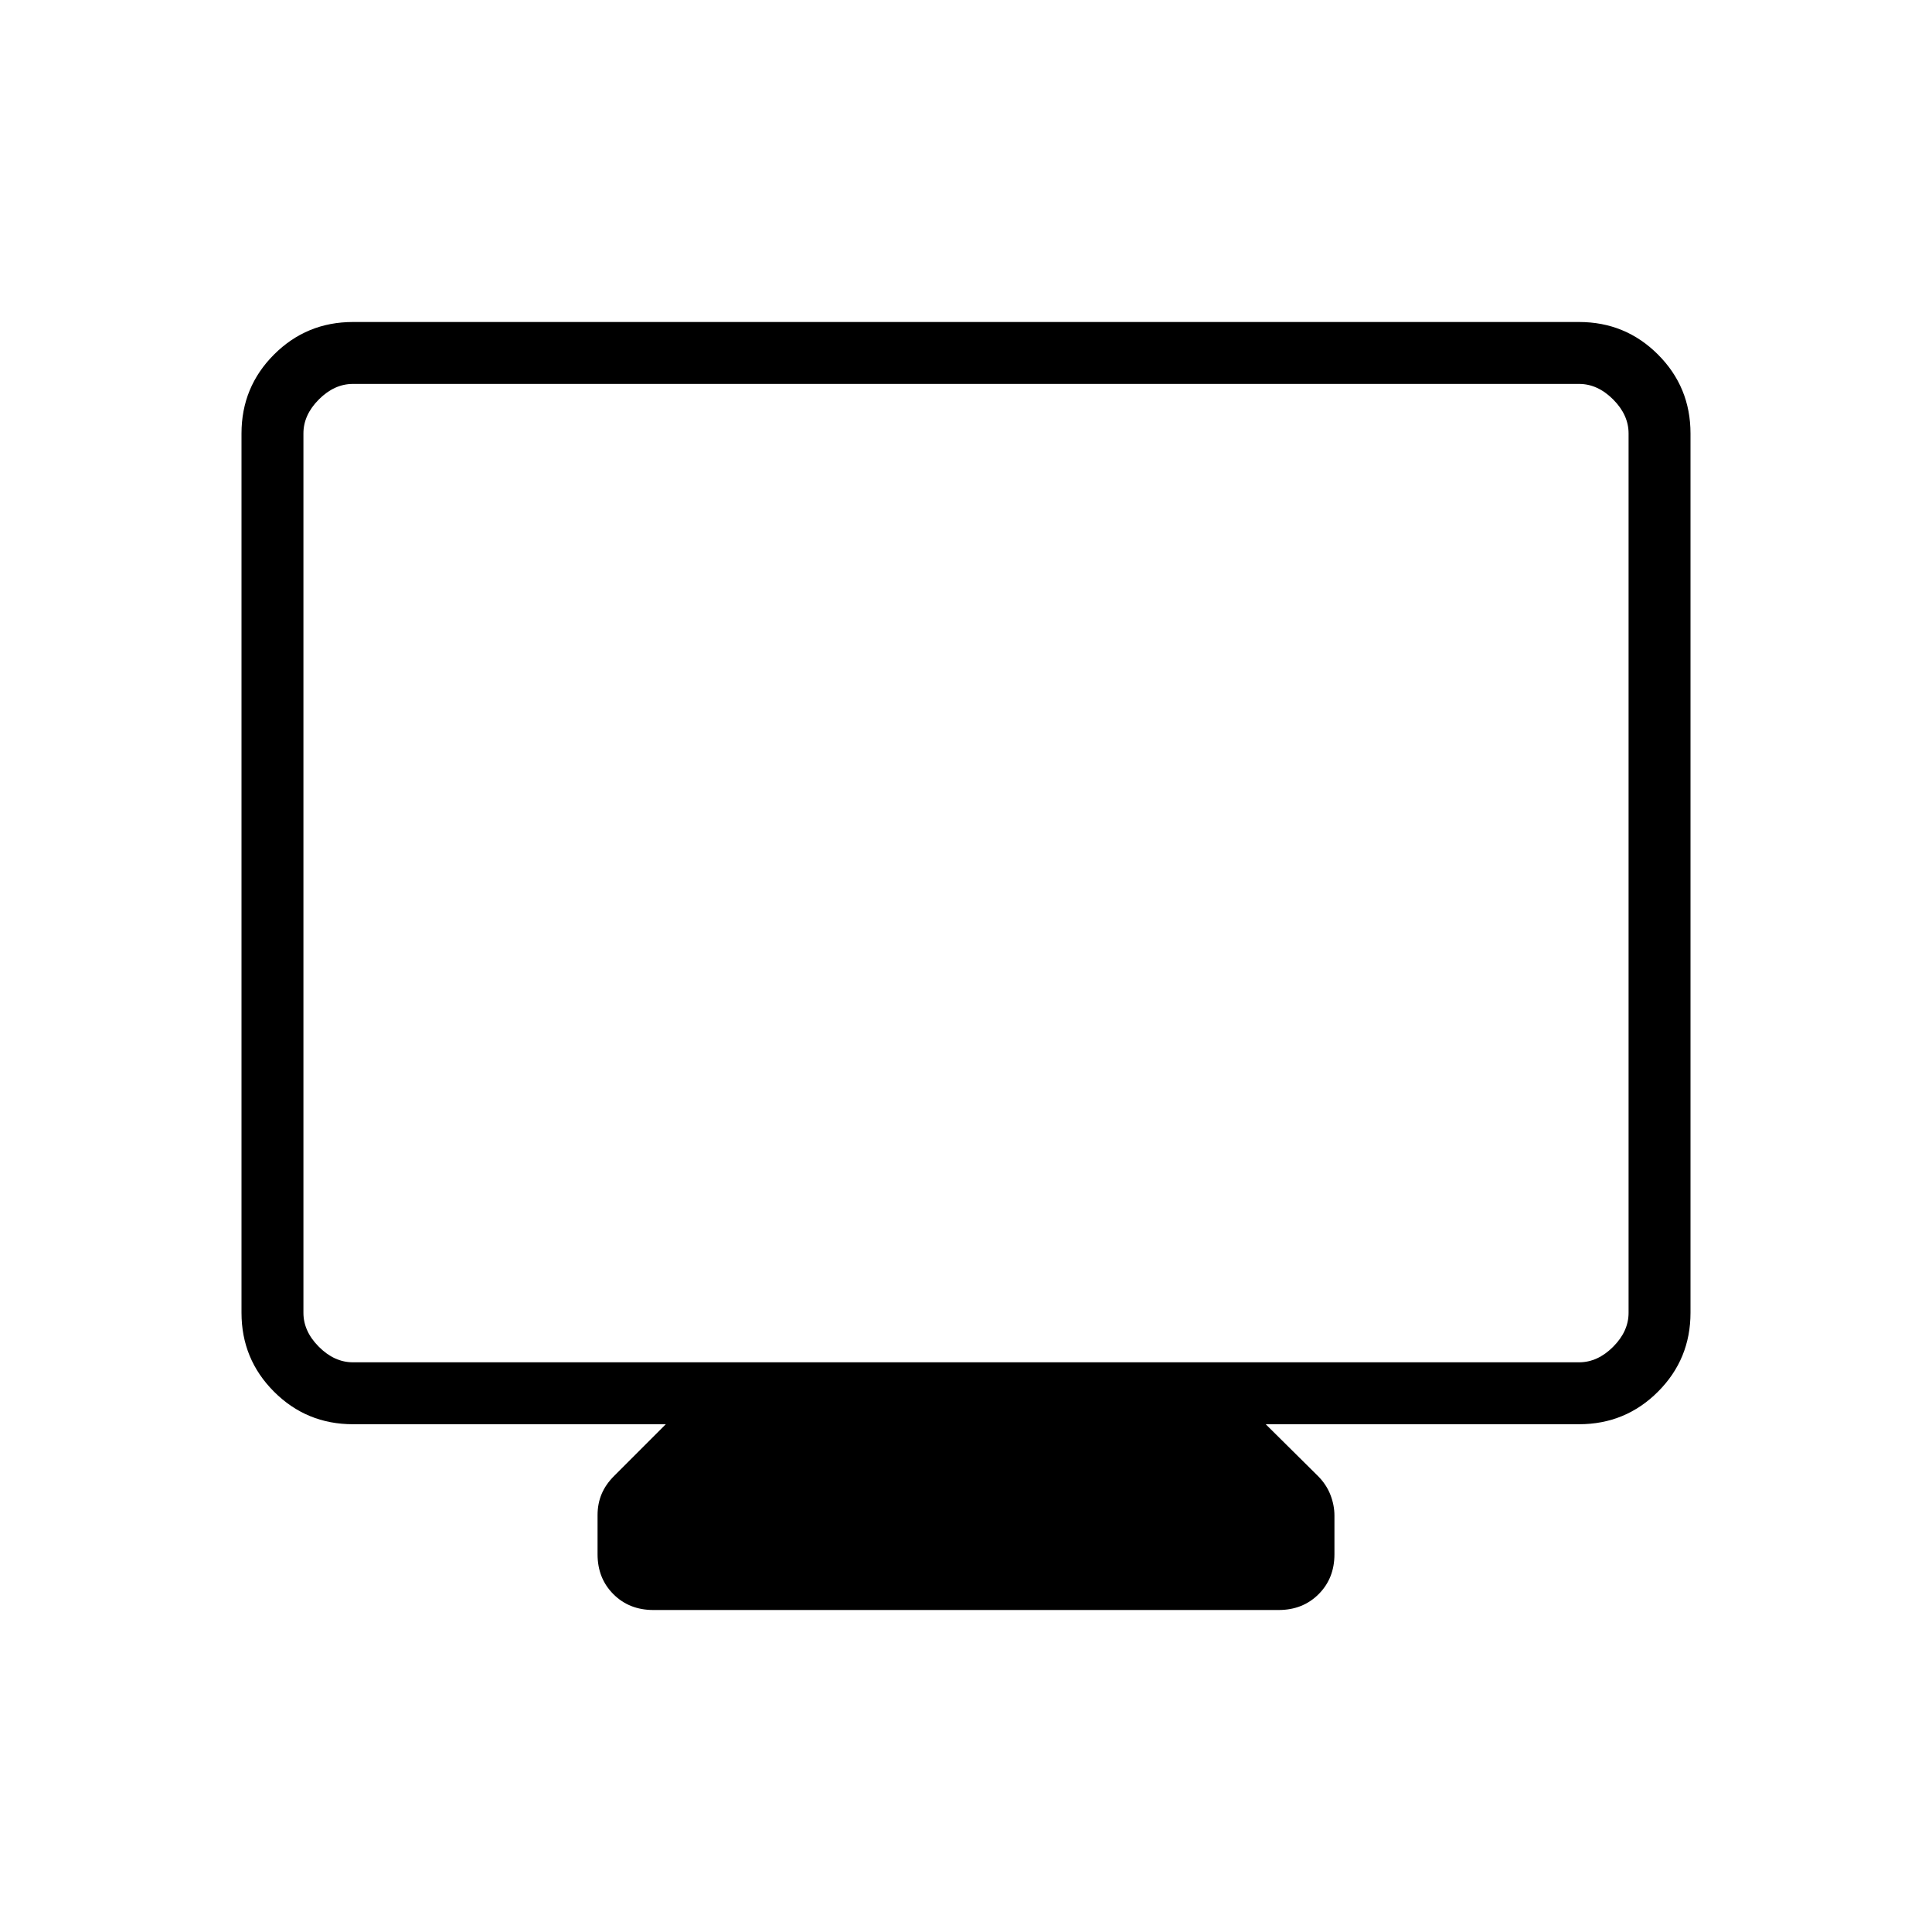 <svg xmlns="http://www.w3.org/2000/svg" height="48" viewBox="0 -960 960 960" width="48"><path d="M175.384-252.308q-23.057 0-39.221-16.163Q120-284.635 120-307.692v-436.924q0-23.057 16.163-39.221Q152.327-800 175.384-800h609.232q23.057 0 39.221 16.163Q840-767.673 840-744.616v436.924q0 23.057-16.163 39.221-16.164 16.163-39.221 16.163H628.923l25.923 25.693q4.231 4.231 6.231 9.389 2 5.159 2 10.303v19.231q0 11.961-7.865 19.827Q647.346-160 635.385-160h-310.77q-11.961 0-19.827-7.865-7.865-7.866-7.865-19.827v-19.462q0-5.632 2-10.431 2-4.799 6.231-9.03l25.692-25.693H175.384Zm0-30.769h609.232q9.23 0 16.923-7.692 7.692-7.693 7.692-16.923v-436.924q0-9.23-7.692-16.923-7.693-7.692-16.923-7.692H175.384q-9.23 0-16.923 7.692-7.692 7.693-7.692 16.923v436.924q0 9.23 7.692 16.923 7.693 7.692 16.923 7.692Zm-24.615 0v-486.154 486.154Z"/></svg>